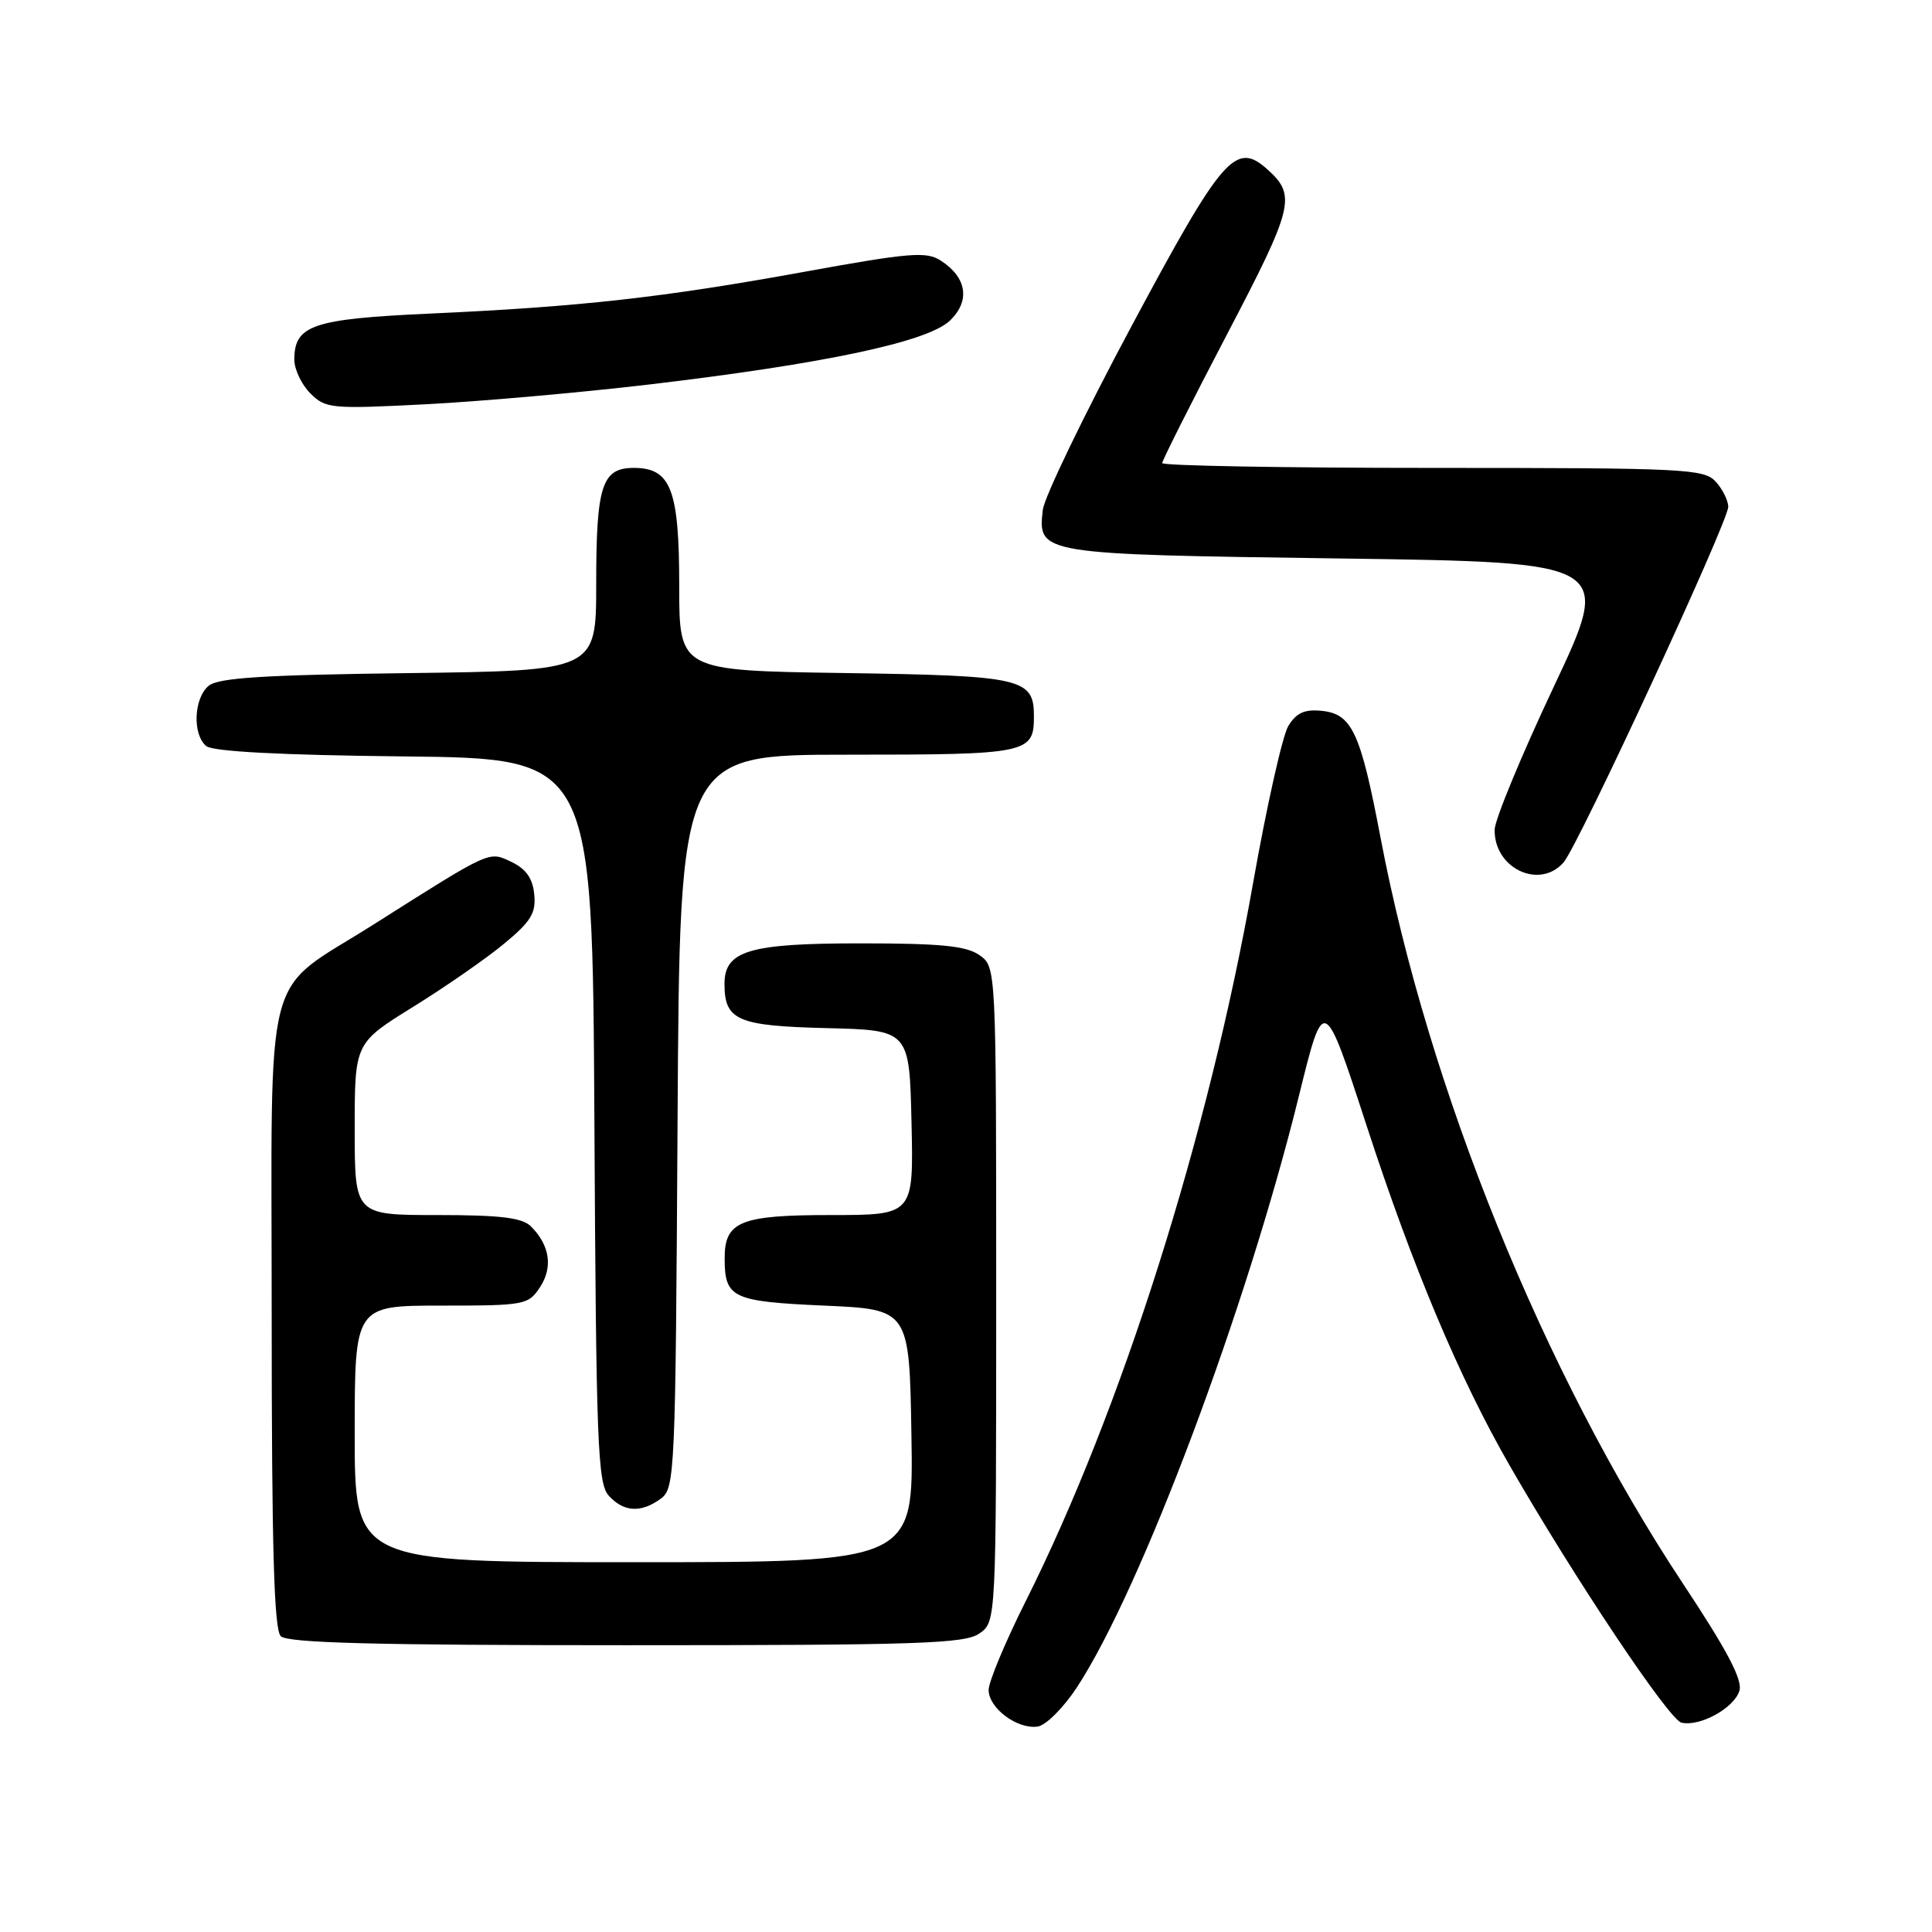 <?xml version="1.0" encoding="UTF-8" standalone="no"?>
<!DOCTYPE svg PUBLIC "-//W3C//DTD SVG 1.1//EN" "http://www.w3.org/Graphics/SVG/1.1/DTD/svg11.dtd" >
<svg xmlns="http://www.w3.org/2000/svg" xmlns:xlink="http://www.w3.org/1999/xlink" version="1.1" viewBox="0 0 256 256">
 <g >
 <path fill="currentColor"
d=" M 142.72 223.55 C 151.25 210.49 165.17 173.39 172.13 145.15 C 175.42 131.80 175.42 131.80 181.08 149.15 C 187.20 167.93 193.37 182.59 200.02 194.16 C 208.62 209.12 221.16 227.89 222.80 228.26 C 225.25 228.82 229.75 226.35 230.48 224.05 C 230.94 222.62 228.85 218.66 222.97 209.79 C 204.55 181.97 189.25 144.24 182.93 111.00 C 180.27 97.01 179.15 94.60 175.13 94.19 C 172.86 93.96 171.78 94.45 170.71 96.19 C 169.94 97.46 167.84 106.83 166.04 117.00 C 160.14 150.43 148.60 186.87 135.88 212.23 C 133.20 217.58 131.00 222.85 131.00 223.93 C 131.00 226.33 134.78 229.16 137.49 228.78 C 138.59 228.62 140.92 226.29 142.72 223.55 Z  M 129.78 216.44 C 132.00 214.89 132.00 214.89 132.00 171.50 C 132.00 128.11 132.00 128.11 129.78 126.56 C 128.03 125.33 124.65 125.00 114.00 125.00 C 99.26 125.00 96.00 125.97 96.00 130.37 C 96.00 135.20 97.71 135.94 109.50 136.23 C 120.50 136.50 120.50 136.50 120.78 148.75 C 121.06 161.00 121.06 161.00 110.10 161.00 C 98.03 161.00 95.99 161.85 96.02 166.82 C 96.04 171.99 97.06 172.46 109.21 173.00 C 120.50 173.50 120.50 173.50 120.77 190.25 C 121.05 207.00 121.05 207.00 84.02 207.00 C 47.00 207.00 47.00 207.00 47.00 190.00 C 47.00 173.00 47.00 173.00 58.48 173.00 C 69.55 173.00 70.01 172.91 71.56 170.55 C 73.29 167.91 72.85 165.00 70.36 162.51 C 69.21 161.35 66.33 161.00 57.93 161.00 C 47.00 161.00 47.00 161.00 47.00 149.60 C 47.00 138.21 47.00 138.21 54.75 133.41 C 59.01 130.77 64.43 127.01 66.79 125.05 C 70.35 122.11 71.04 120.99 70.79 118.51 C 70.59 116.39 69.70 115.13 67.77 114.21 C 64.74 112.77 65.18 112.57 49.50 122.50 C 34.64 131.91 36.00 126.68 36.00 174.22 C 36.00 205.07 36.31 215.91 37.20 216.80 C 38.10 217.70 49.64 218.00 82.98 218.00 C 121.71 218.00 127.85 217.80 129.78 216.44 Z  M 87.56 198.58 C 89.43 197.22 89.51 195.35 89.78 148.58 C 90.06 100.00 90.06 100.00 112.33 100.00 C 136.21 100.00 137.00 99.84 137.00 94.92 C 137.00 89.87 135.52 89.53 111.85 89.18 C 90.00 88.86 90.00 88.86 90.00 77.65 C 90.00 64.85 88.90 62.00 83.98 62.00 C 79.76 62.00 79.00 64.33 79.00 77.37 C 79.00 88.87 79.00 88.87 54.15 89.19 C 34.92 89.43 28.93 89.81 27.65 90.87 C 25.67 92.52 25.48 97.32 27.33 98.86 C 28.20 99.58 37.25 100.06 53.58 100.23 C 78.50 100.50 78.50 100.50 78.76 148.43 C 78.99 191.28 79.19 196.56 80.66 198.18 C 82.64 200.37 84.94 200.50 87.56 198.58 Z  M 207.20 114.25 C 209.16 111.97 229.00 69.13 229.00 67.16 C 229.00 66.33 228.26 64.83 227.35 63.83 C 225.80 62.12 223.30 62.00 189.85 62.00 C 170.13 62.00 154.00 61.71 154.00 61.36 C 154.00 61.01 157.85 53.36 162.56 44.35 C 171.40 27.46 171.78 25.92 168.01 22.51 C 163.74 18.64 162.07 20.55 149.93 43.22 C 143.67 54.92 138.38 65.86 138.18 67.55 C 137.50 73.43 137.63 73.45 177.48 74.00 C 213.66 74.50 213.66 74.50 205.88 91.00 C 201.60 100.08 198.08 108.59 198.05 109.92 C 197.94 115.06 204.02 117.94 207.20 114.25 Z  M 86.00 50.95 C 109.25 48.20 122.92 45.30 125.86 42.49 C 128.59 39.88 128.13 36.78 124.67 34.54 C 122.76 33.29 120.57 33.47 106.50 36.03 C 87.74 39.44 76.83 40.65 57.00 41.55 C 41.42 42.26 39.00 43.08 39.00 47.65 C 39.00 48.94 39.95 50.95 41.12 52.12 C 43.14 54.14 43.86 54.21 56.37 53.57 C 63.59 53.20 76.92 52.02 86.00 50.95 Z "/>
</g>
</svg>